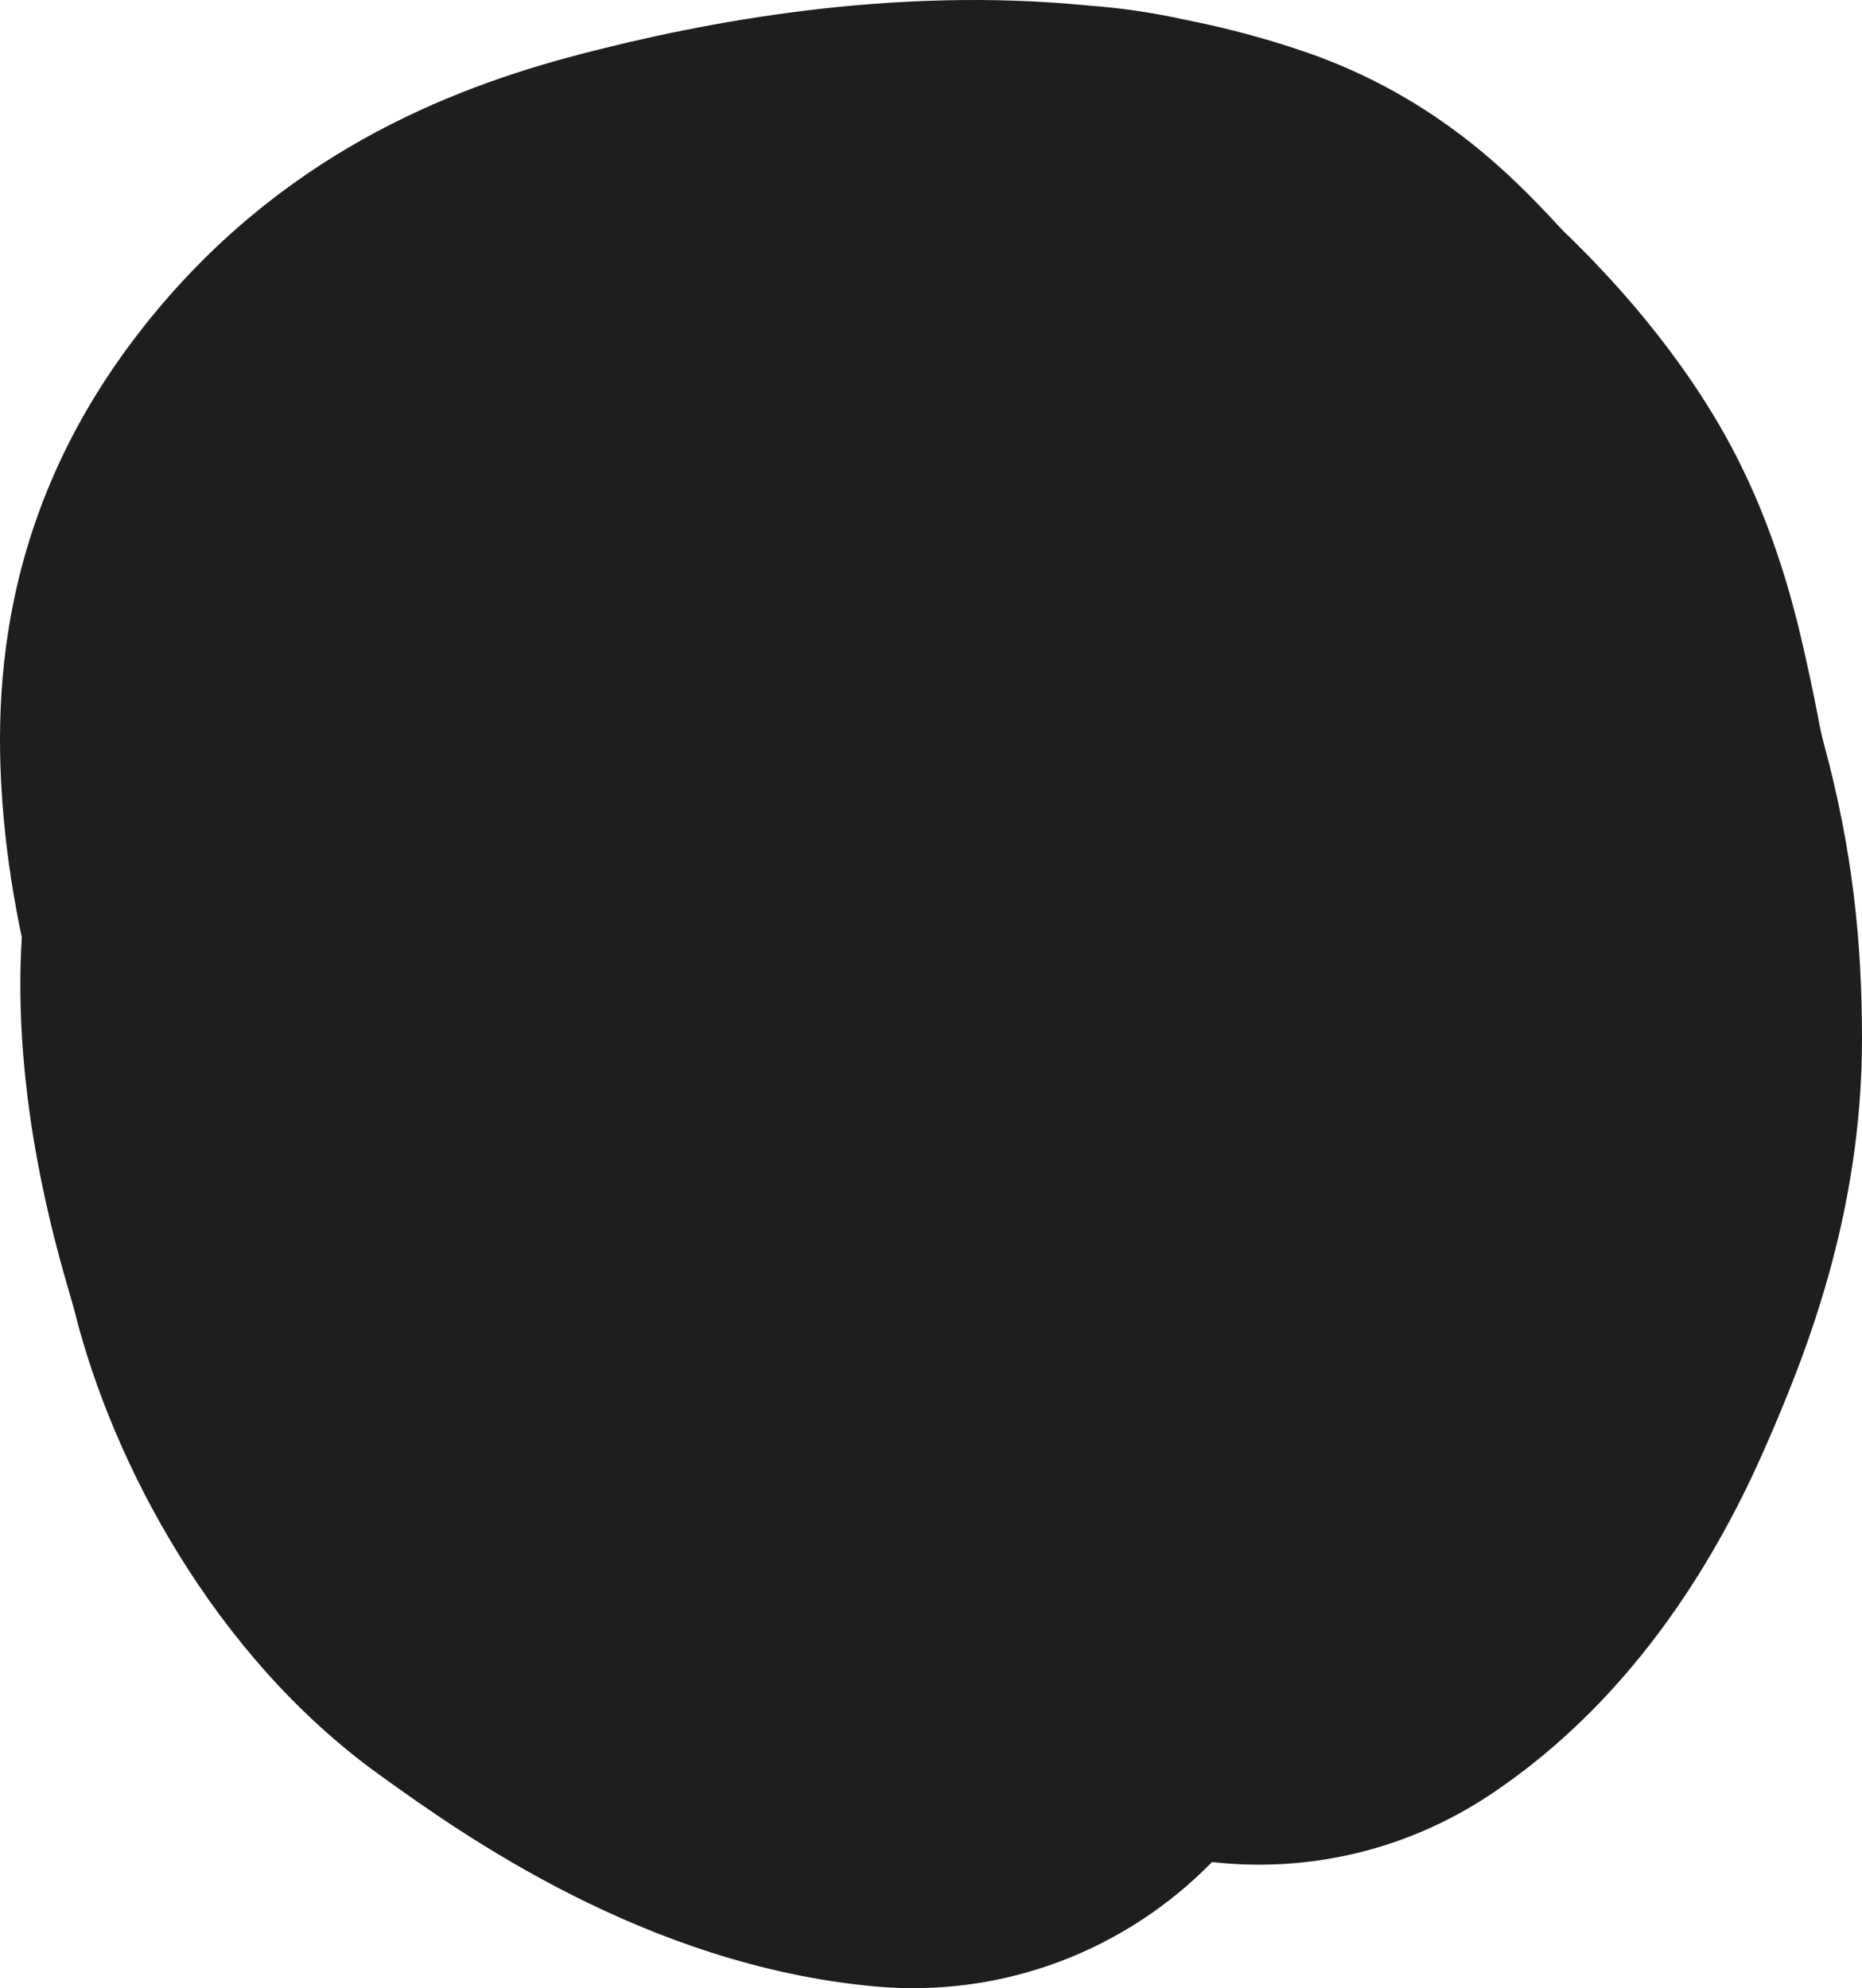 <svg width="325" height="347" viewBox="0 0 325 347" fill="none" xmlns="http://www.w3.org/2000/svg">
    <defs>
        <filter id="handDrawFilter">
            <feTurbulence type="turbulence" baseFrequency="0.1 0.01" numOctaves="1" seed="1" result="turbulence">
                <animate attributeName="seed"
                    values="1;15;1" keyTimes="0;.5;1" begin="0s" dur="5s"
                    repeatCount="indefinite"></animate>
            </feTurbulence>
            <feDisplacementMap xChannelSelector="R" yChannelSelector="G" scale="10" in="SourceGraphic" in2="turbulence"></feDisplacementMap>
        </filter>
    </defs>
    <path fill-rule="evenodd" clip-rule="evenodd" d="M3.806 163.581C2.094 191.222 9.559 216.879 12.254 226.143C12.624 227.415 12.904 228.377 13.058 228.994C19.605 255.17 37.301 288.978 66.297 309.812L66.588 310.021C80.275 319.857 112.544 343.046 152.709 346.696C175.469 348.764 196.737 340.149 211.55 324.985C228.048 326.846 245.268 323.117 260.165 313.189C286.129 295.885 300.466 270.08 308.101 252.634C315.031 236.8 325 212.169 325 181.305C325 164.429 323.358 148.326 318.397 129.989C317.857 127.995 317.694 127.13 317.376 125.446C317.031 123.622 316.505 120.838 315.124 114.618C313.389 106.806 309.992 92.681 302.385 78.317C293.639 61.803 281.231 48.332 272.937 40.386C272.877 40.323 272.526 39.959 271.553 38.918C271.479 38.839 271.397 38.751 271.308 38.654C270.114 37.375 267.555 34.631 264.663 31.861C257.855 25.337 246.034 15.438 228.461 9.29C221.306 6.786 214.072 4.869 206.845 3.446C201.169 2.18 195.599 1.39 190.177 0.988C155.641 -2.476 122.803 3.844 101.223 9.479C77.945 15.557 48.687 27.218 25.154 56.913C15.302 69.346 7.506 83.799 3.334 100.745C-0.647 116.912 -0.357 131.513 0.624 142.555C1.296 150.109 2.44 157.131 3.806 163.581Z" fill="#1E1E1E"/>
</svg>
